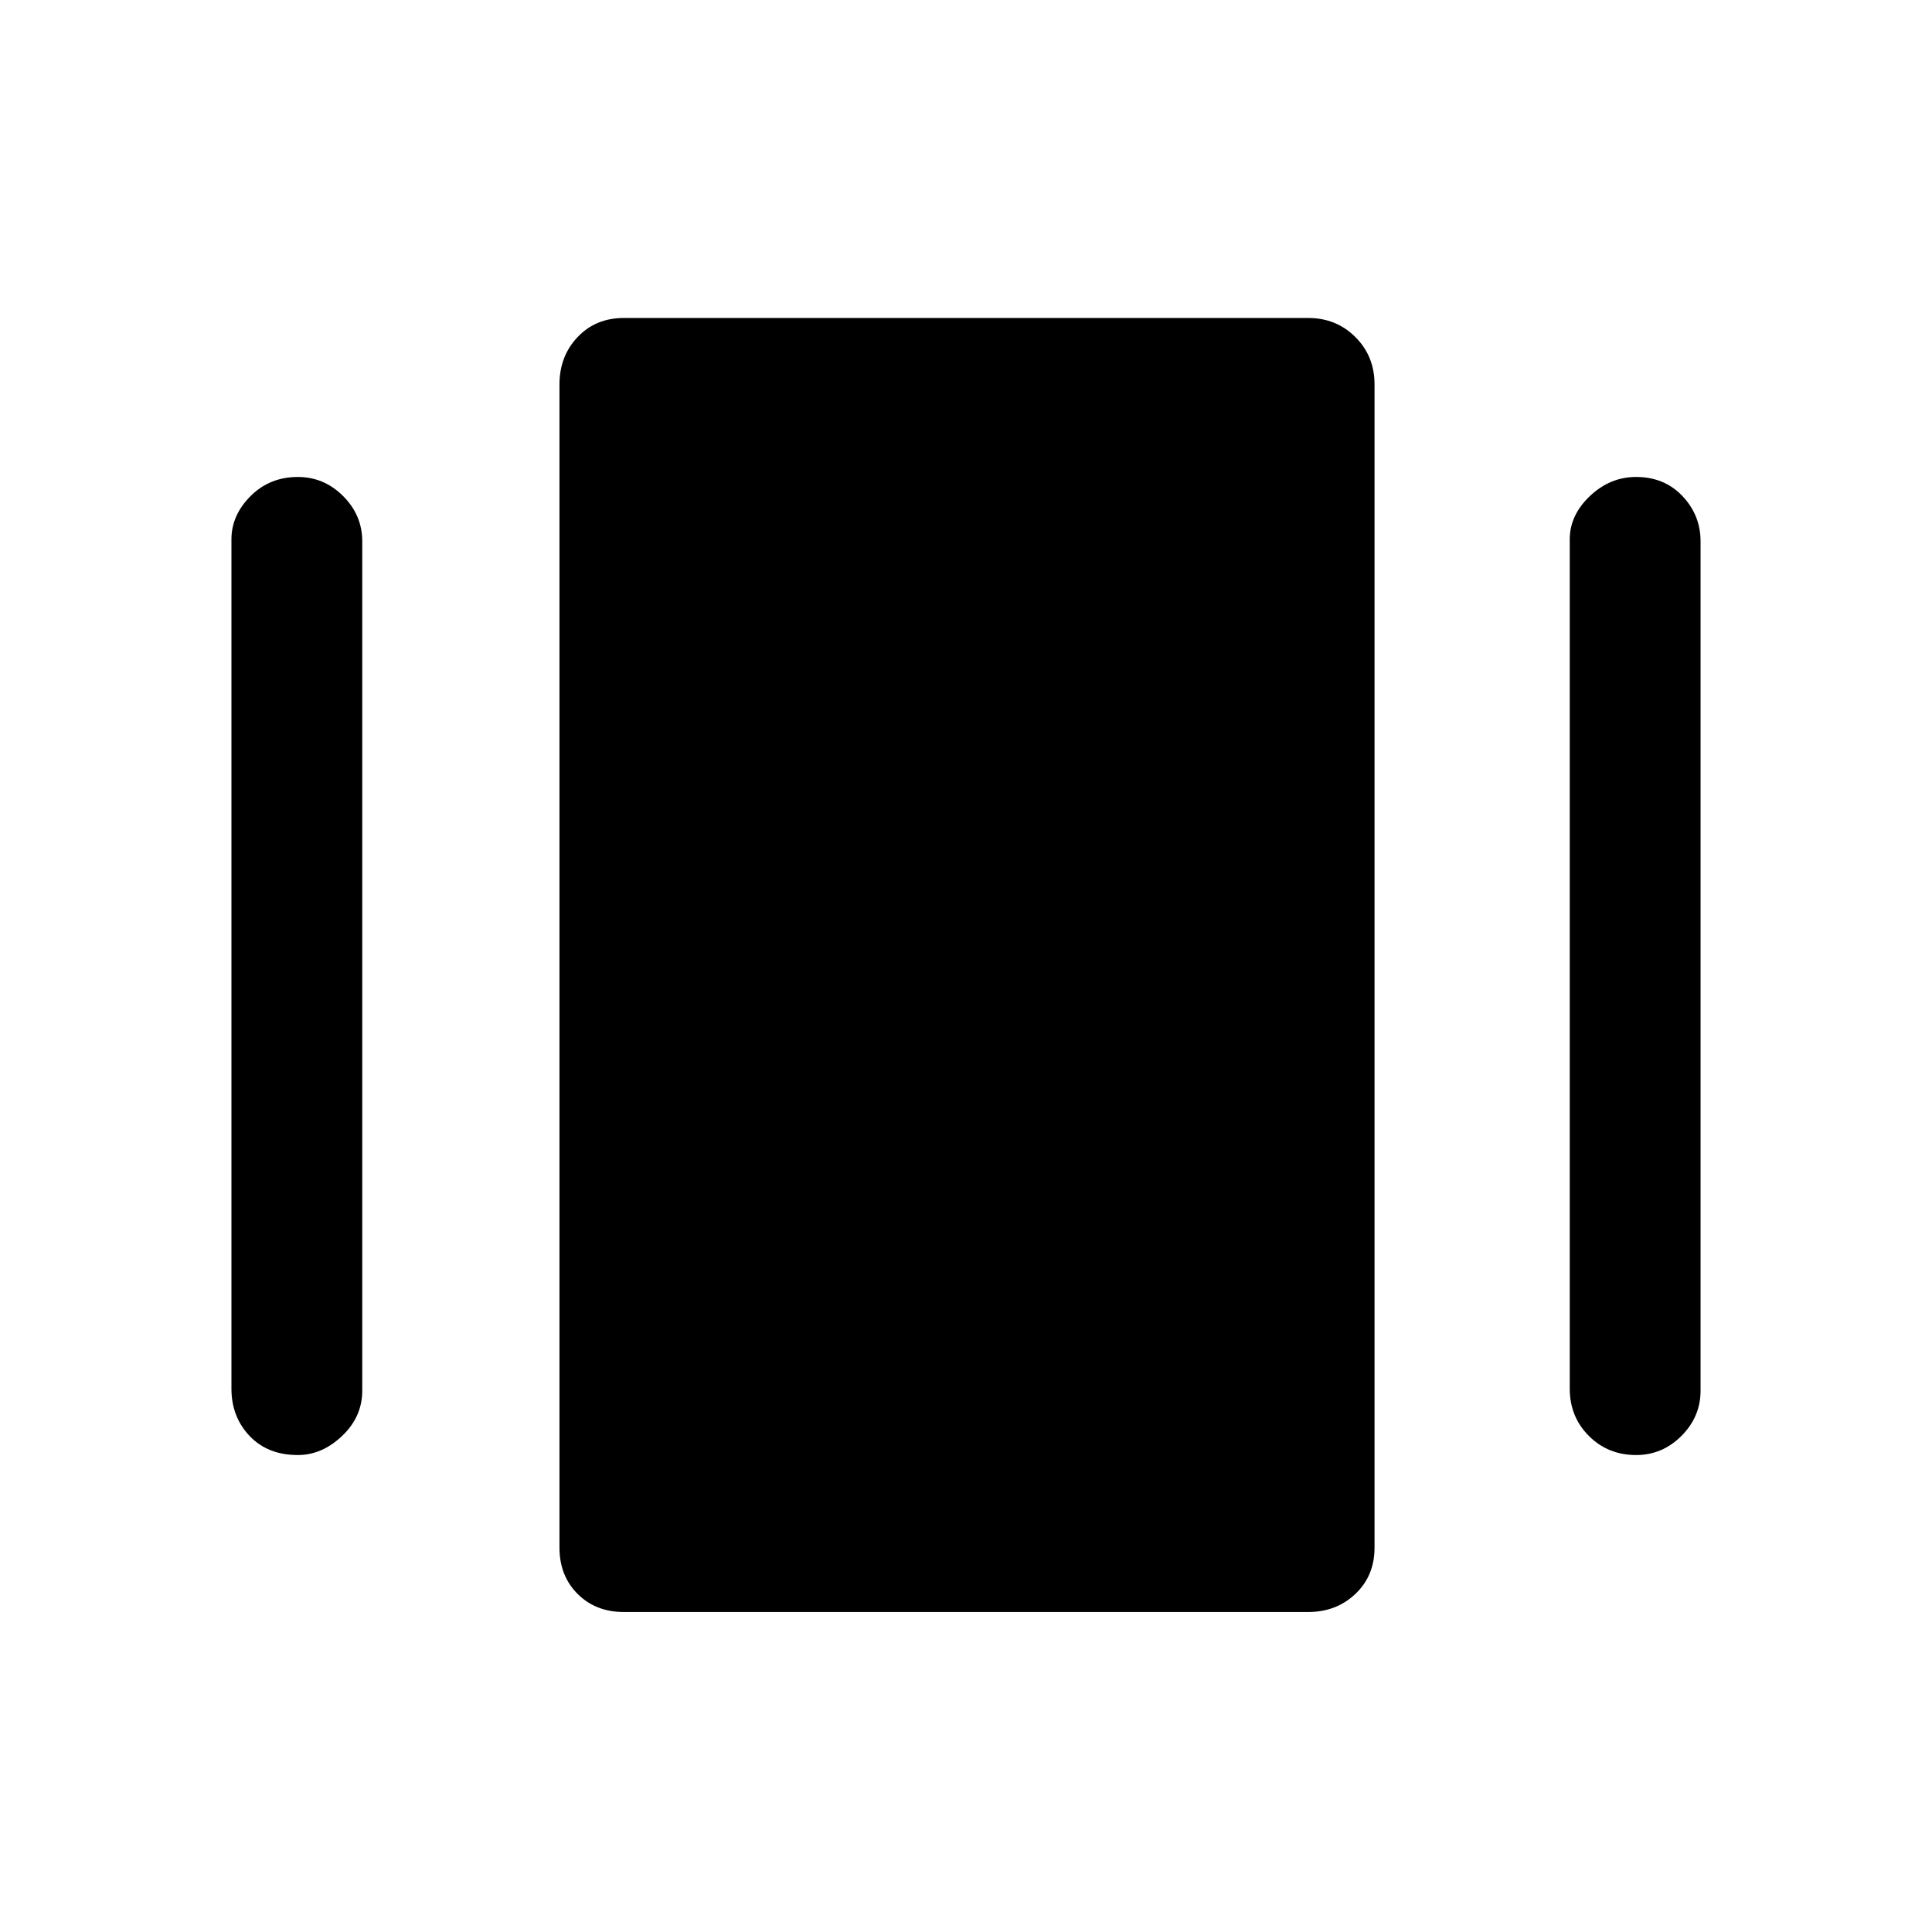 <svg xmlns="http://www.w3.org/2000/svg" height="48" width="48"><path d="M15.5 40.05Q14.8 40.05 14.35 39.6Q13.9 39.15 13.9 38.45V9.55Q13.9 8.85 14.35 8.375Q14.8 7.9 15.5 7.9H32.5Q33.2 7.9 33.675 8.375Q34.15 8.85 34.15 9.55V38.45Q34.15 39.15 33.675 39.6Q33.2 40.05 32.5 40.05ZM5.75 34.5V13.4Q5.75 12.8 6.225 12.325Q6.7 11.85 7.4 11.85Q8.05 11.85 8.525 12.325Q9 12.8 9 13.45V34.55Q9 35.2 8.5 35.675Q8 36.15 7.4 36.15Q6.65 36.15 6.2 35.675Q5.75 35.2 5.75 34.5ZM39 34.5V13.4Q39 12.8 39.5 12.325Q40 11.85 40.65 11.85Q41.35 11.85 41.8 12.325Q42.25 12.8 42.25 13.45V34.55Q42.25 35.2 41.775 35.675Q41.3 36.15 40.65 36.15Q39.95 36.15 39.475 35.675Q39 35.2 39 34.5Z"/></svg>